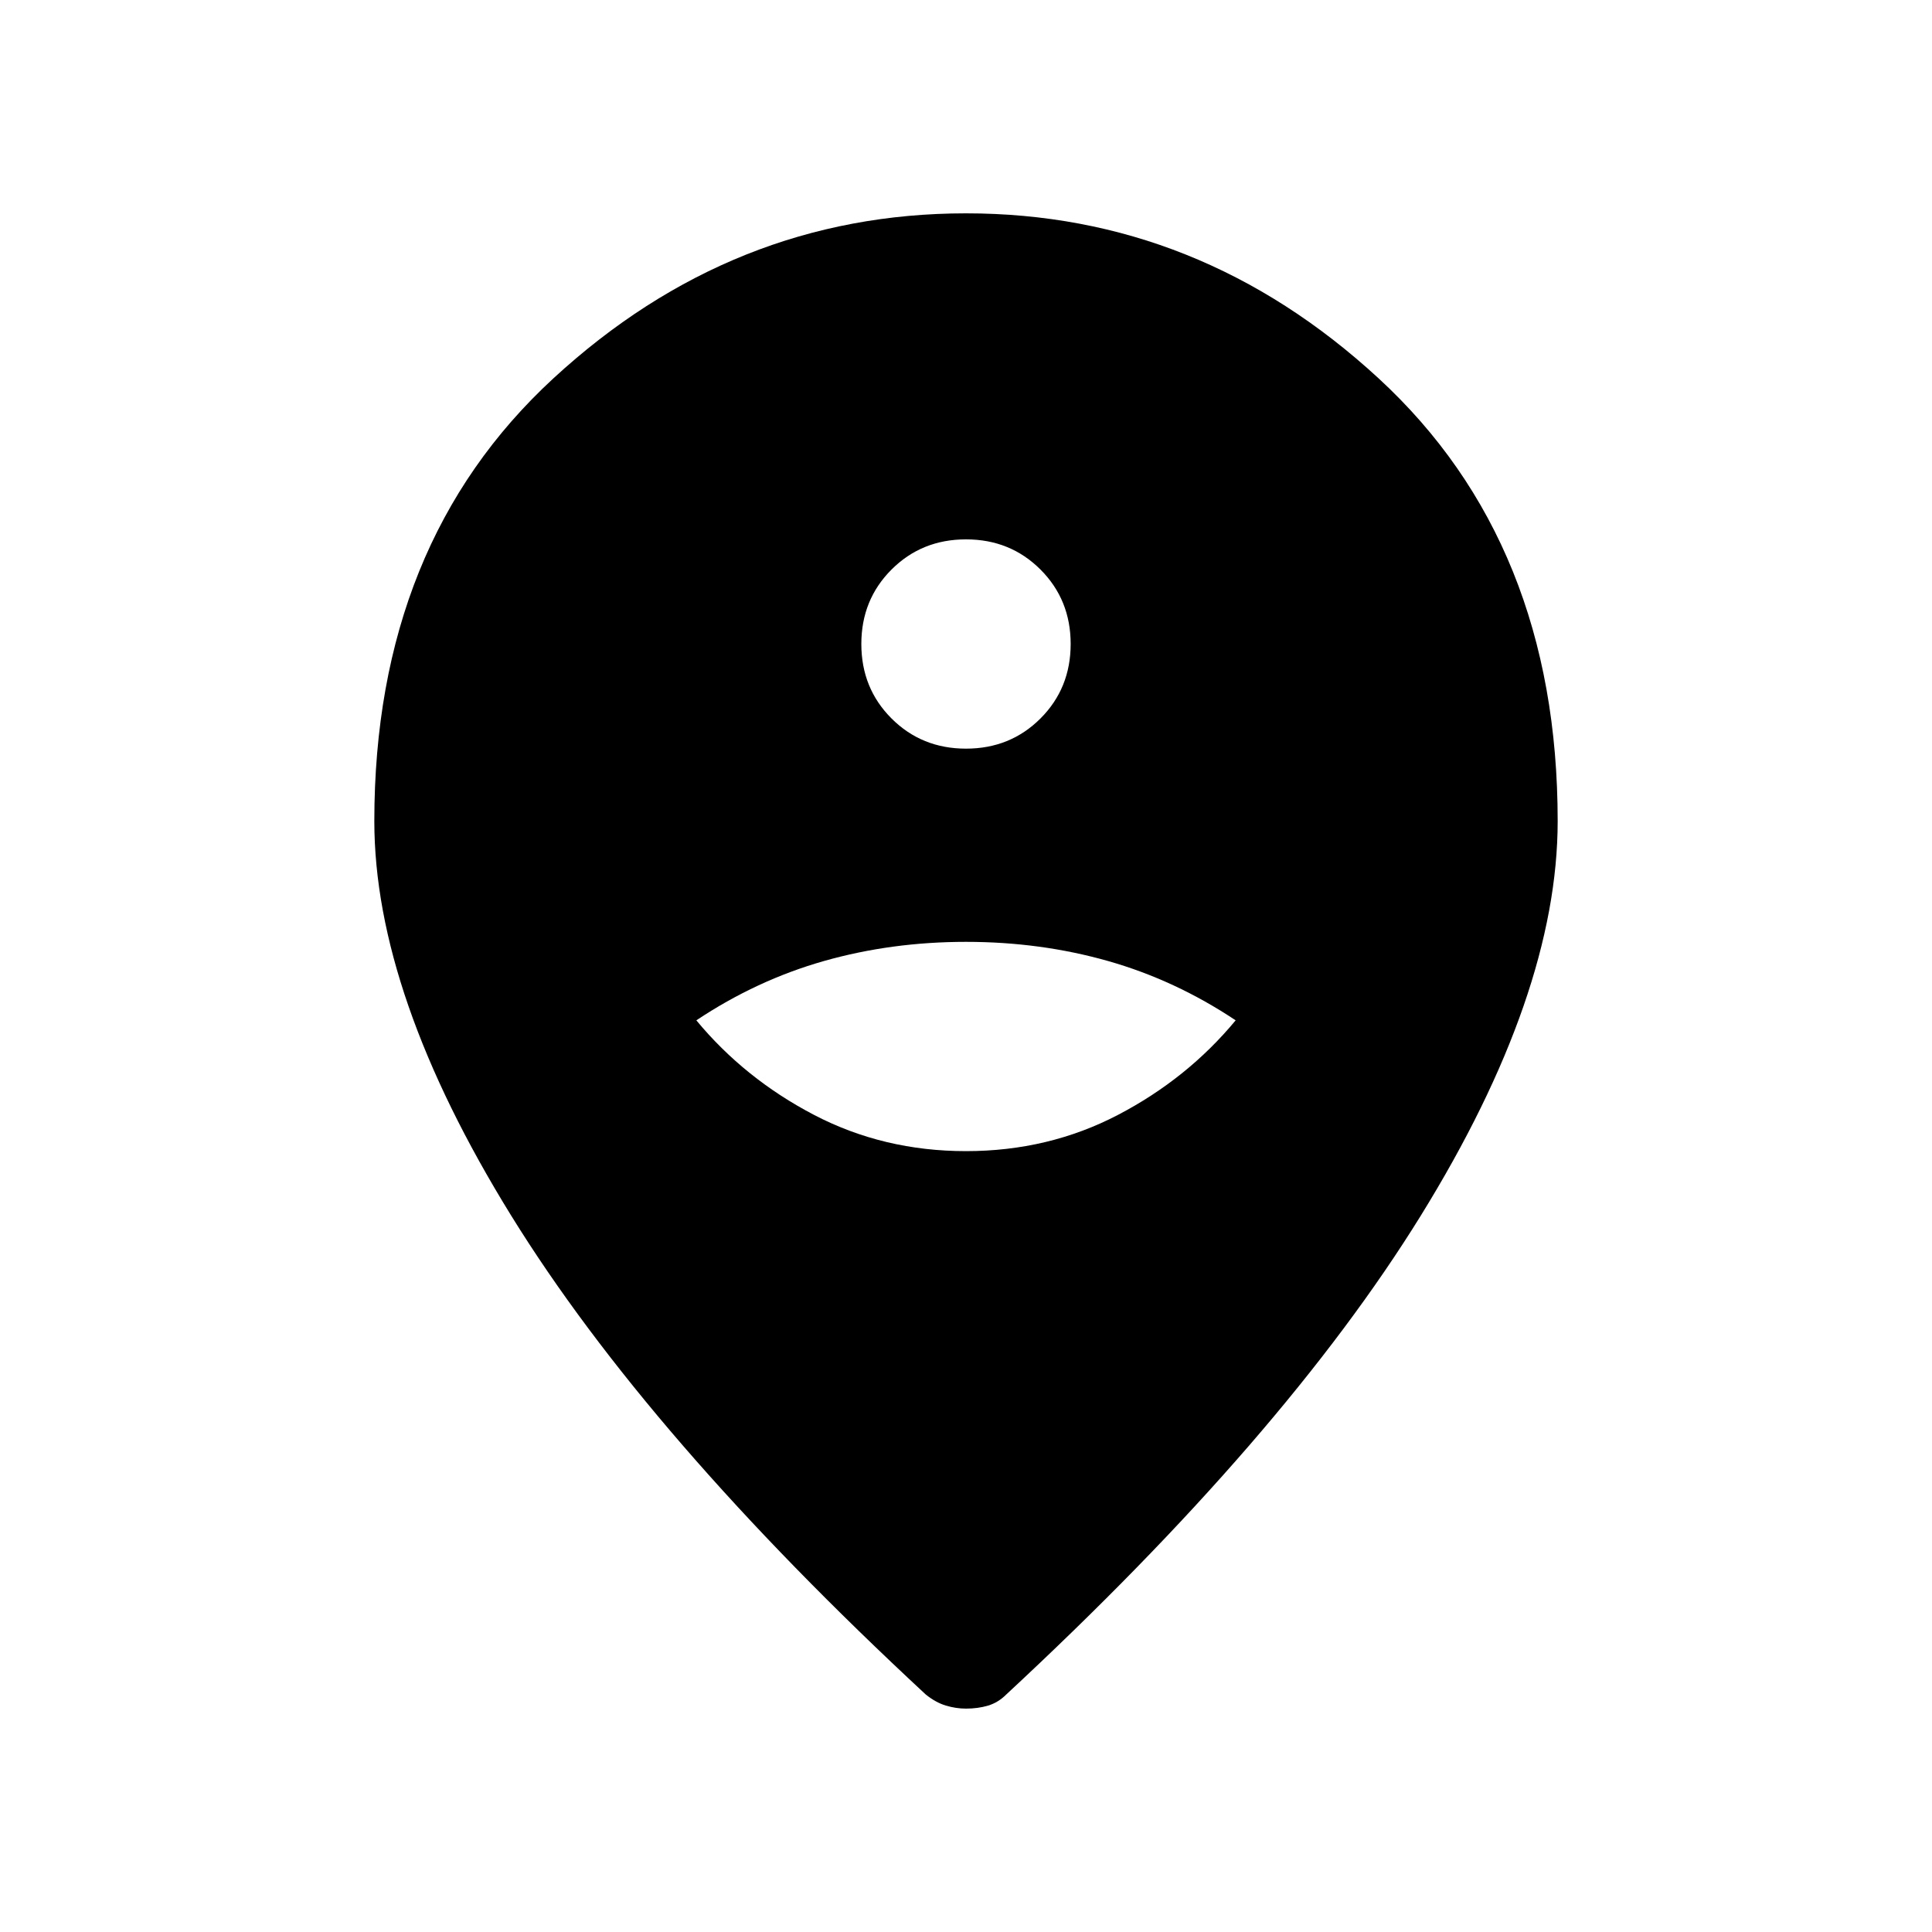 <svg xmlns="http://www.w3.org/2000/svg" height="40" width="40"><path d="M20 23.833Q21.708 23.833 23.146 23.083Q24.583 22.333 25.583 21.125Q24.333 20.292 22.938 19.896Q21.542 19.5 20 19.5Q18.458 19.5 17.062 19.896Q15.667 20.292 14.417 21.125Q15.417 22.333 16.854 23.083Q18.292 23.833 20 23.833ZM20 15.5Q20.917 15.5 21.542 14.875Q22.167 14.25 22.167 13.333Q22.167 12.417 21.542 11.792Q20.917 11.167 20 11.167Q19.083 11.167 18.458 11.792Q17.833 12.417 17.833 13.333Q17.833 14.25 18.458 14.875Q19.083 15.5 20 15.5ZM20 35.375Q19.792 35.375 19.583 35.312Q19.375 35.25 19.167 35.083Q13.417 29.75 10.583 25.167Q7.75 20.583 7.75 17Q7.75 11.25 11.458 7.833Q15.167 4.417 20 4.417Q24.833 4.417 28.542 7.833Q32.25 11.25 32.25 17Q32.25 20.583 29.417 25.167Q26.583 29.75 20.833 35.083Q20.667 35.25 20.458 35.312Q20.25 35.375 20 35.375Z"/></svg>